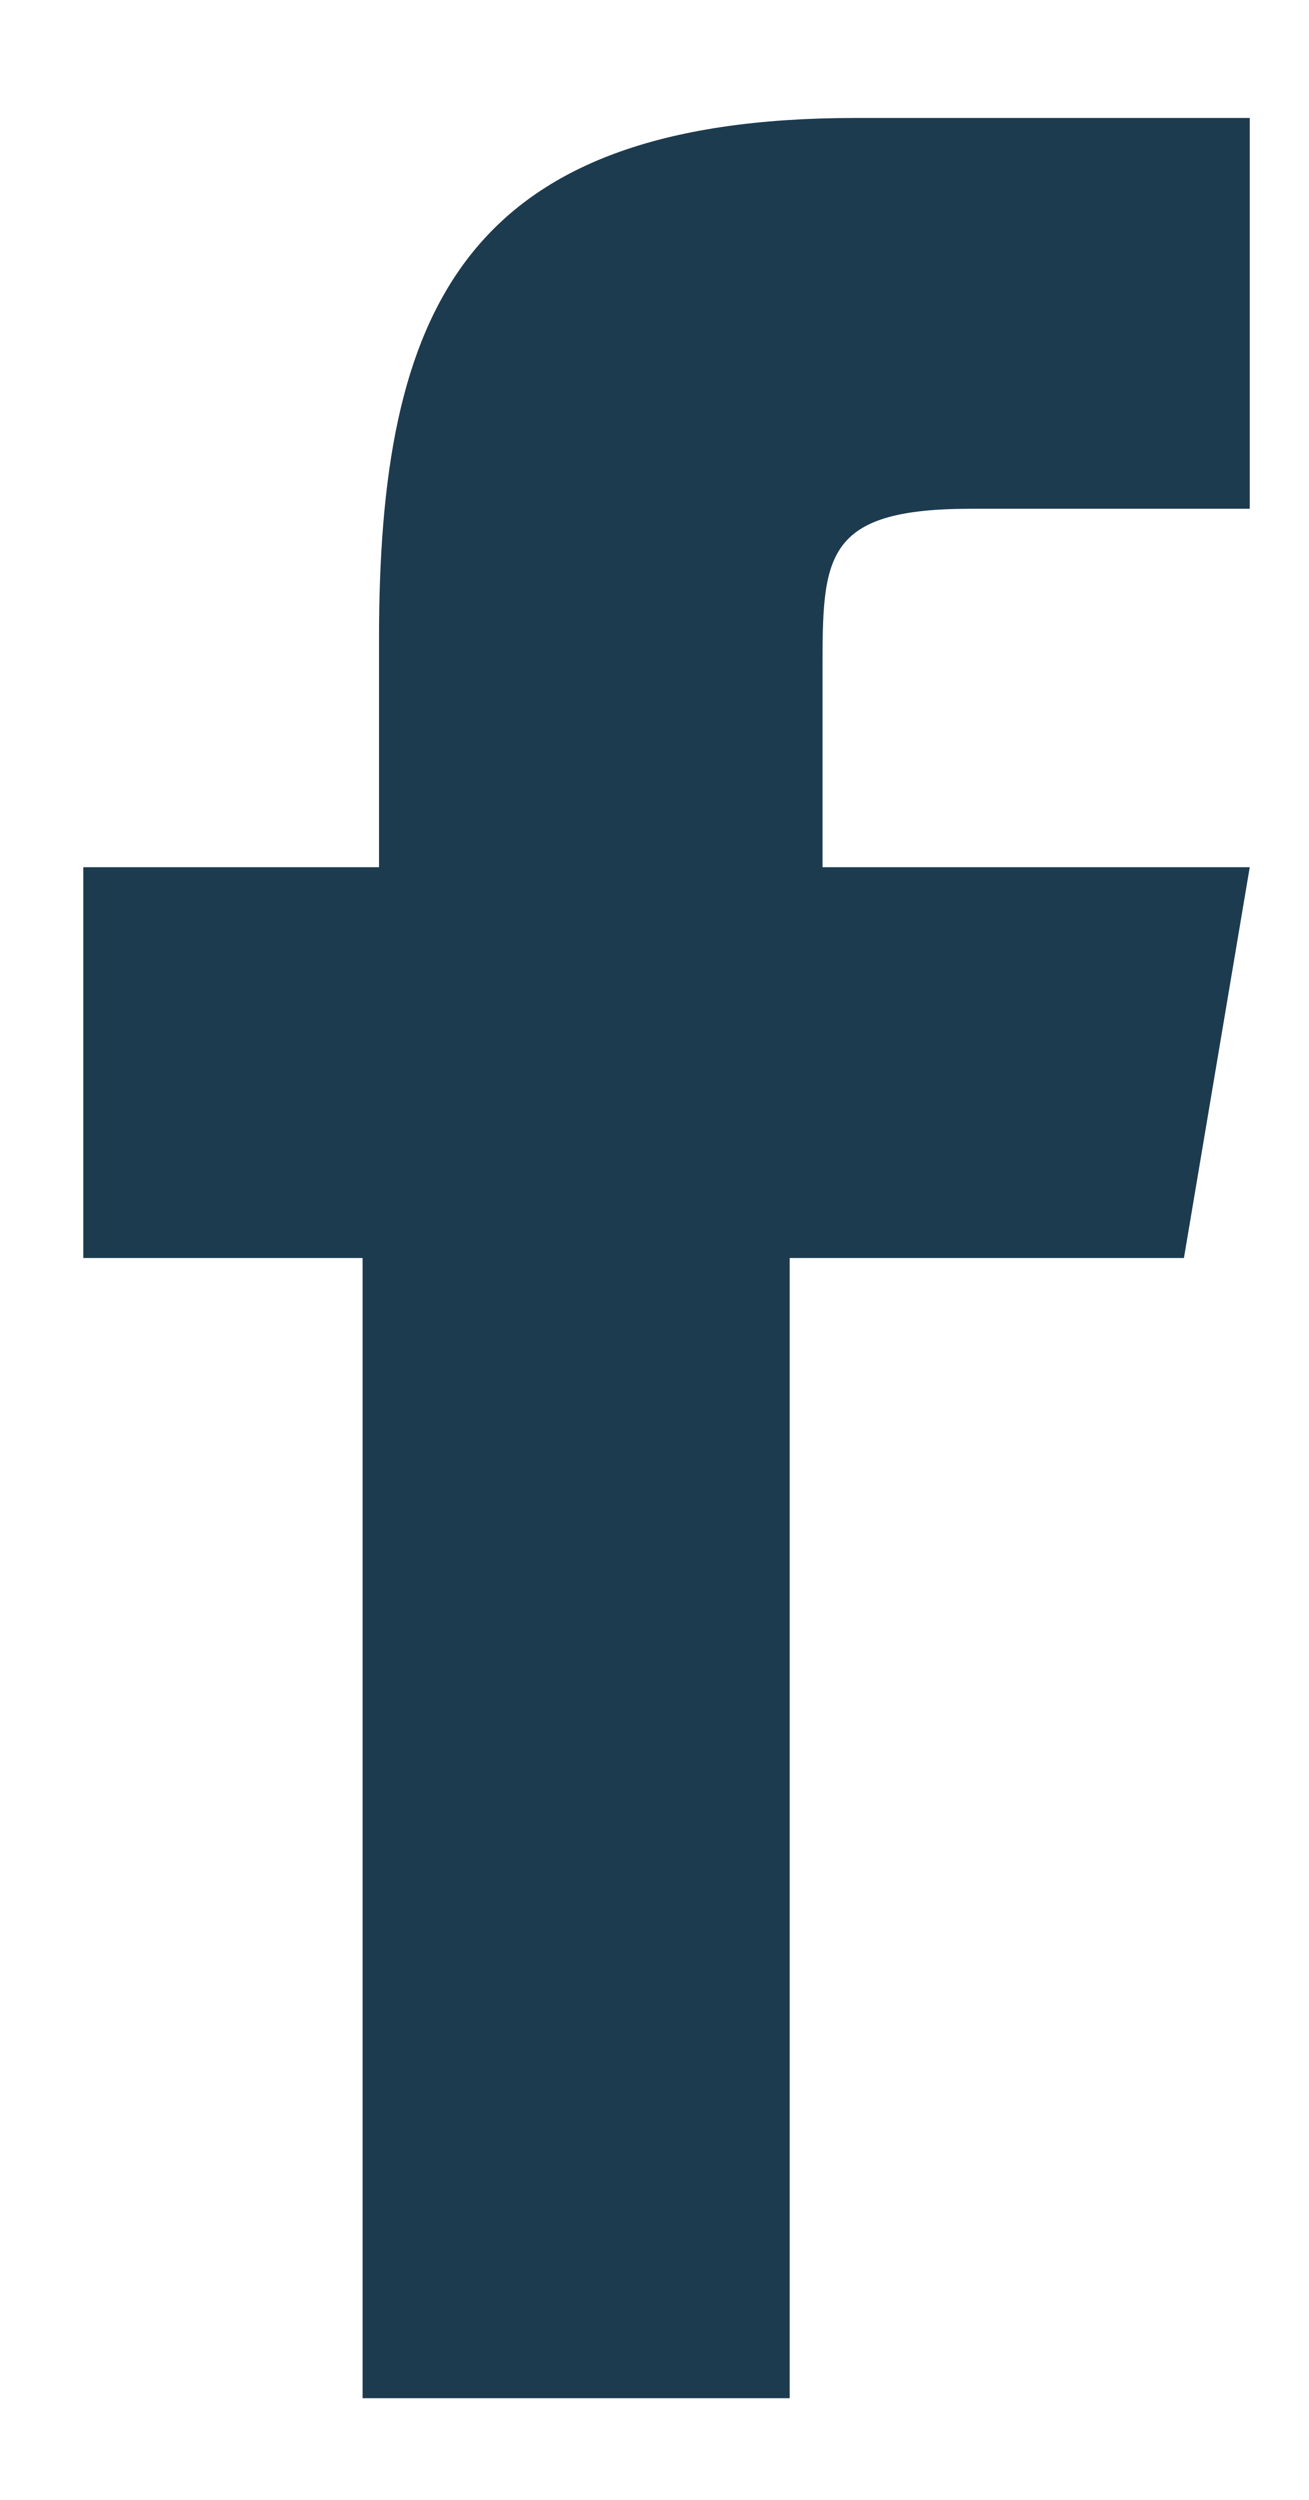 <svg width="11" height="21" viewBox="0 0 11 21" fill="none" xmlns="http://www.w3.org/2000/svg">
<path d="M9.949 10.568H6.636V20.146H3.047V10.568H0.7V7.285H3.185V5.369C3.185 2.632 3.875 0.991 7.189 0.991H10.502V4.274H8.155C6.912 4.274 6.912 4.685 6.912 5.643V7.285H10.502L9.949 10.568Z" fill="#1D3B4F"/>
</svg>
